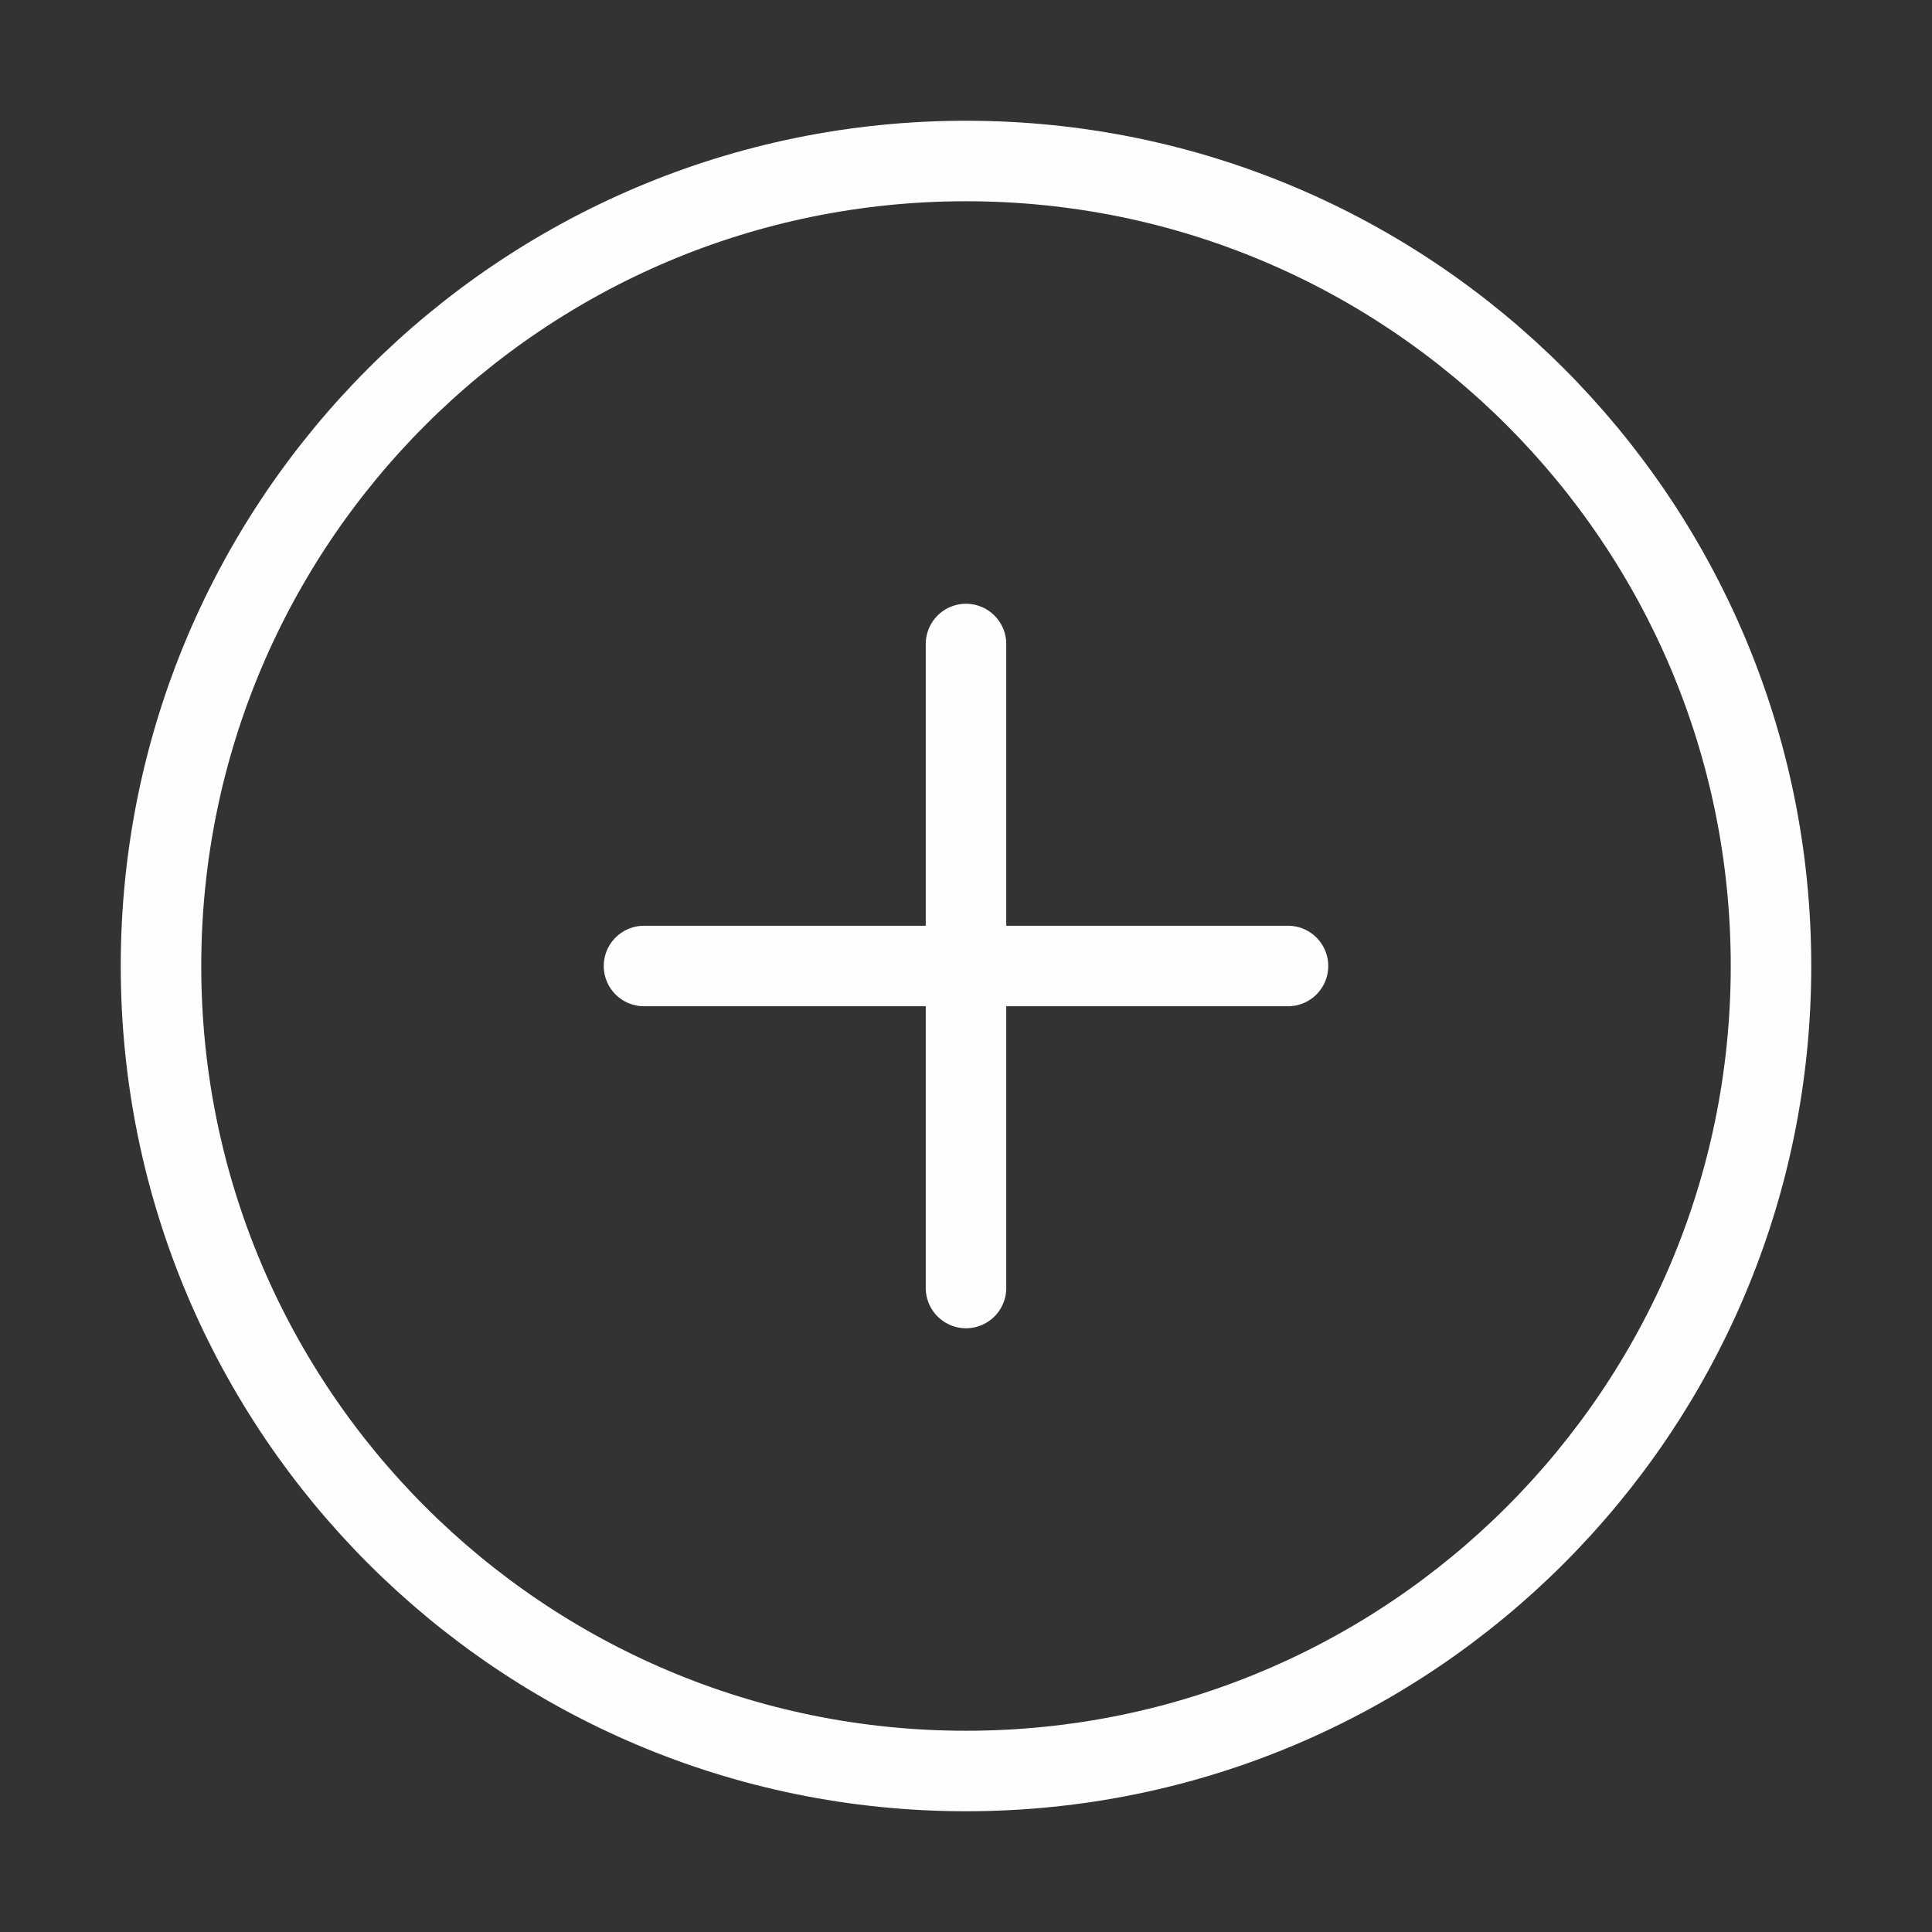 <svg width="24" height="24" viewBox="0 0 24 24" fill="none" xmlns="http://www.w3.org/2000/svg">
<rect x="0" y="0" width="24" height="24" fill="#333333" stroke="none"/>
<path d="M12 22C17.523 22 22 17.523 22 12C22 6.477 17.523 2 12 2C6.477 2 2 6.477 2 12C2 17.523 6.477 22 12 22Z" stroke="#FFFEFE" stroke-linecap="round" stroke-linejoin="round"/>
<path d="M12 8V16" stroke="#FFFEFE" stroke-linecap="round" stroke-linejoin="round"/>
<path d="M8 12H16" stroke="#FFFEFE" stroke-linecap="round" stroke-linejoin="round"/>
</svg>
